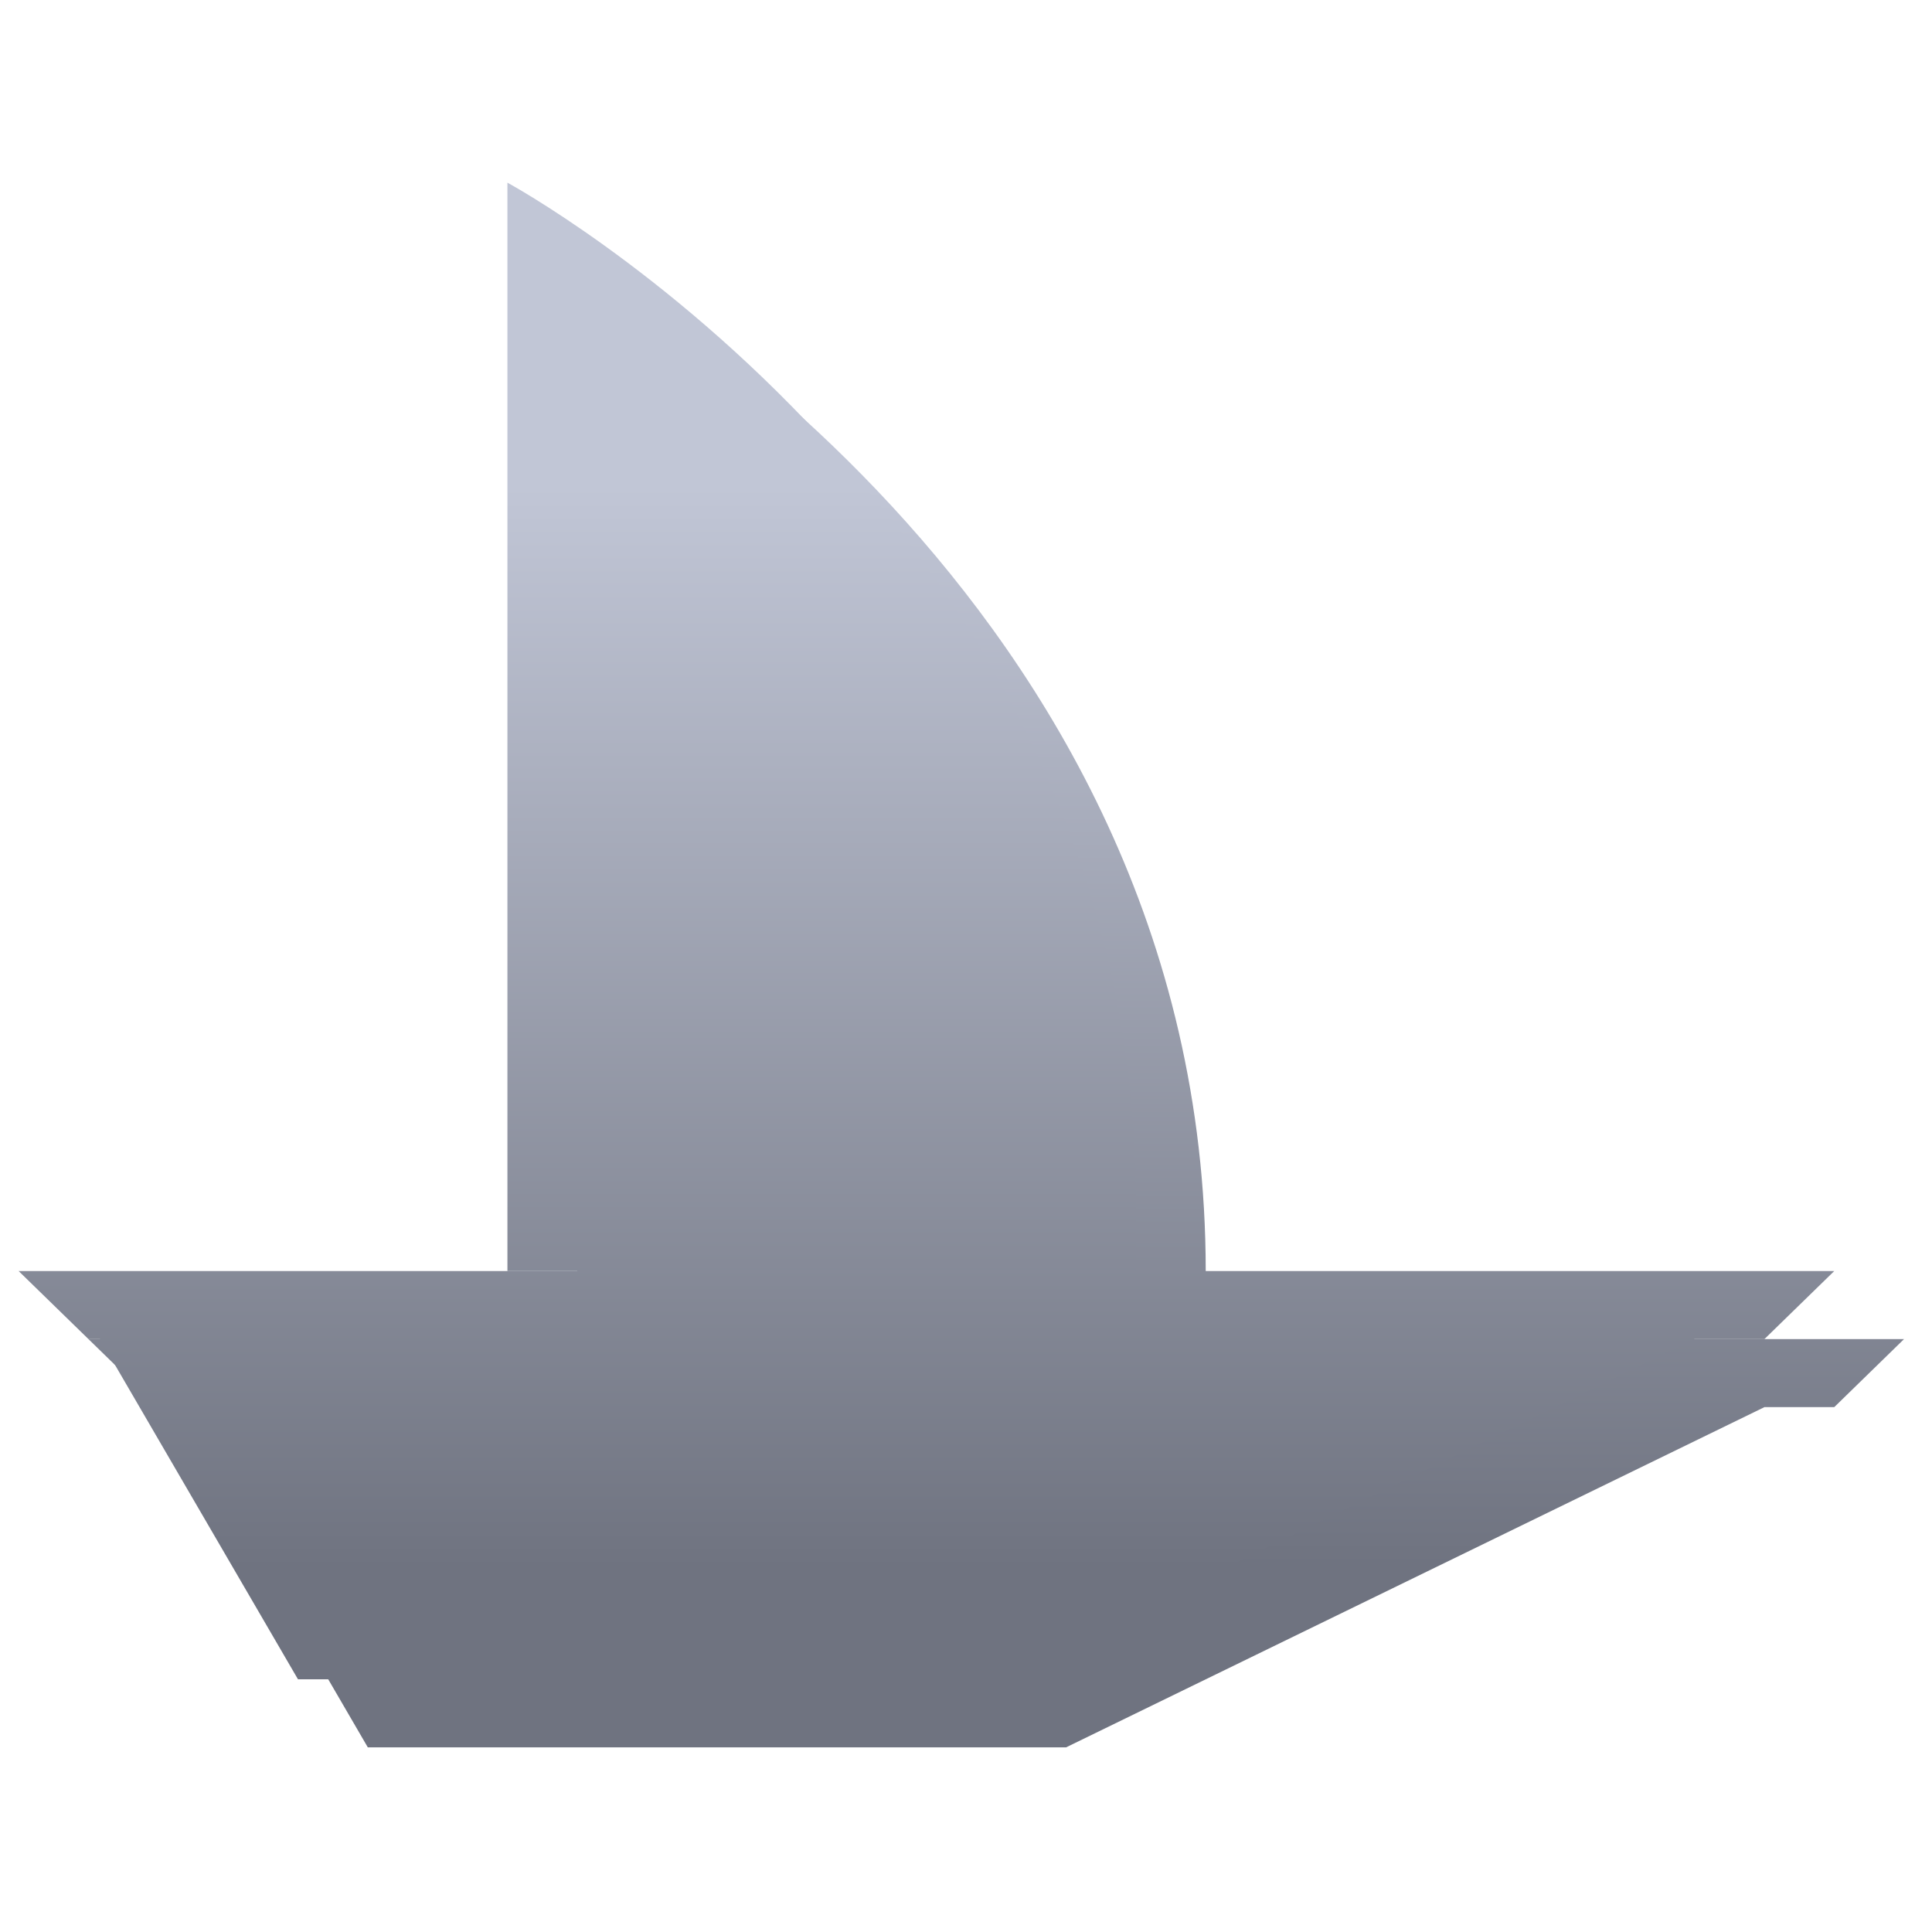 <svg xmlns="http://www.w3.org/2000/svg" xmlns:xlink="http://www.w3.org/1999/xlink" width="64" height="64" viewBox="0 0 64 64" version="1.1"><defs><linearGradient id="linear0" gradientUnits="userSpaceOnUse" x1="0" y1="0" x2="0" y2="1" gradientTransform="matrix(56,0,0,35.898,1.255,16.067)"><stop offset="0" style="stop-color:#c1c6d6;stop-opacity:1;"/><stop offset="1" style="stop-color:#6f7380;stop-opacity:1;"/></linearGradient><linearGradient id="linear1" gradientUnits="userSpaceOnUse" x1="0" y1="0" x2="0" y2="1" gradientTransform="matrix(56,0,0,35.898,1.255,16.067)"><stop offset="0" style="stop-color:#c1c6d6;stop-opacity:1;"/><stop offset="1" style="stop-color:#6f7380;stop-opacity:1;"/></linearGradient><linearGradient id="linear2" gradientUnits="userSpaceOnUse" x1="0" y1="0" x2="0" y2="1" gradientTransform="matrix(56,0,0,35.898,1.255,16.067)"><stop offset="0" style="stop-color:#c1c6d6;stop-opacity:1;"/><stop offset="1" style="stop-color:#6f7380;stop-opacity:1;"/></linearGradient></defs><g id="surface1"><path style=" stroke:none;fill-rule:nonzero;fill:url(#linear0);" d="M 19.121 8.305 L 19.121 44.359 L 2.93 44.359 L 5.242 46.613 L 5.629 46.613 L 12.184 57.883 L 35.316 57.883 L 58.449 46.613 L 60.762 46.613 L 63.074 44.359 L 39.941 44.359 L 39.941 42.105 C 39.941 19.57 19.121 8.305 19.121 8.305 Z M 19.121 8.305 "/><path style=" stroke:none;fill-rule:nonzero;fill:url(#linear1);" d="M 0.617 42.105 L 2.93 44.359 L 3.312 44.359 L 9.871 55.629 L 33.004 55.629 L 56.133 44.359 L 58.449 44.359 L 60.762 42.105 Z M 0.617 42.105 "/><path style=" stroke:none;fill-rule:nonzero;fill:url(#linear2);" d="M 16.809 6.051 L 16.809 42.105 L 37.629 42.105 L 37.629 39.852 C 37.629 17.316 16.809 6.051 16.809 6.051 Z M 16.809 6.051 "/></g></svg>
